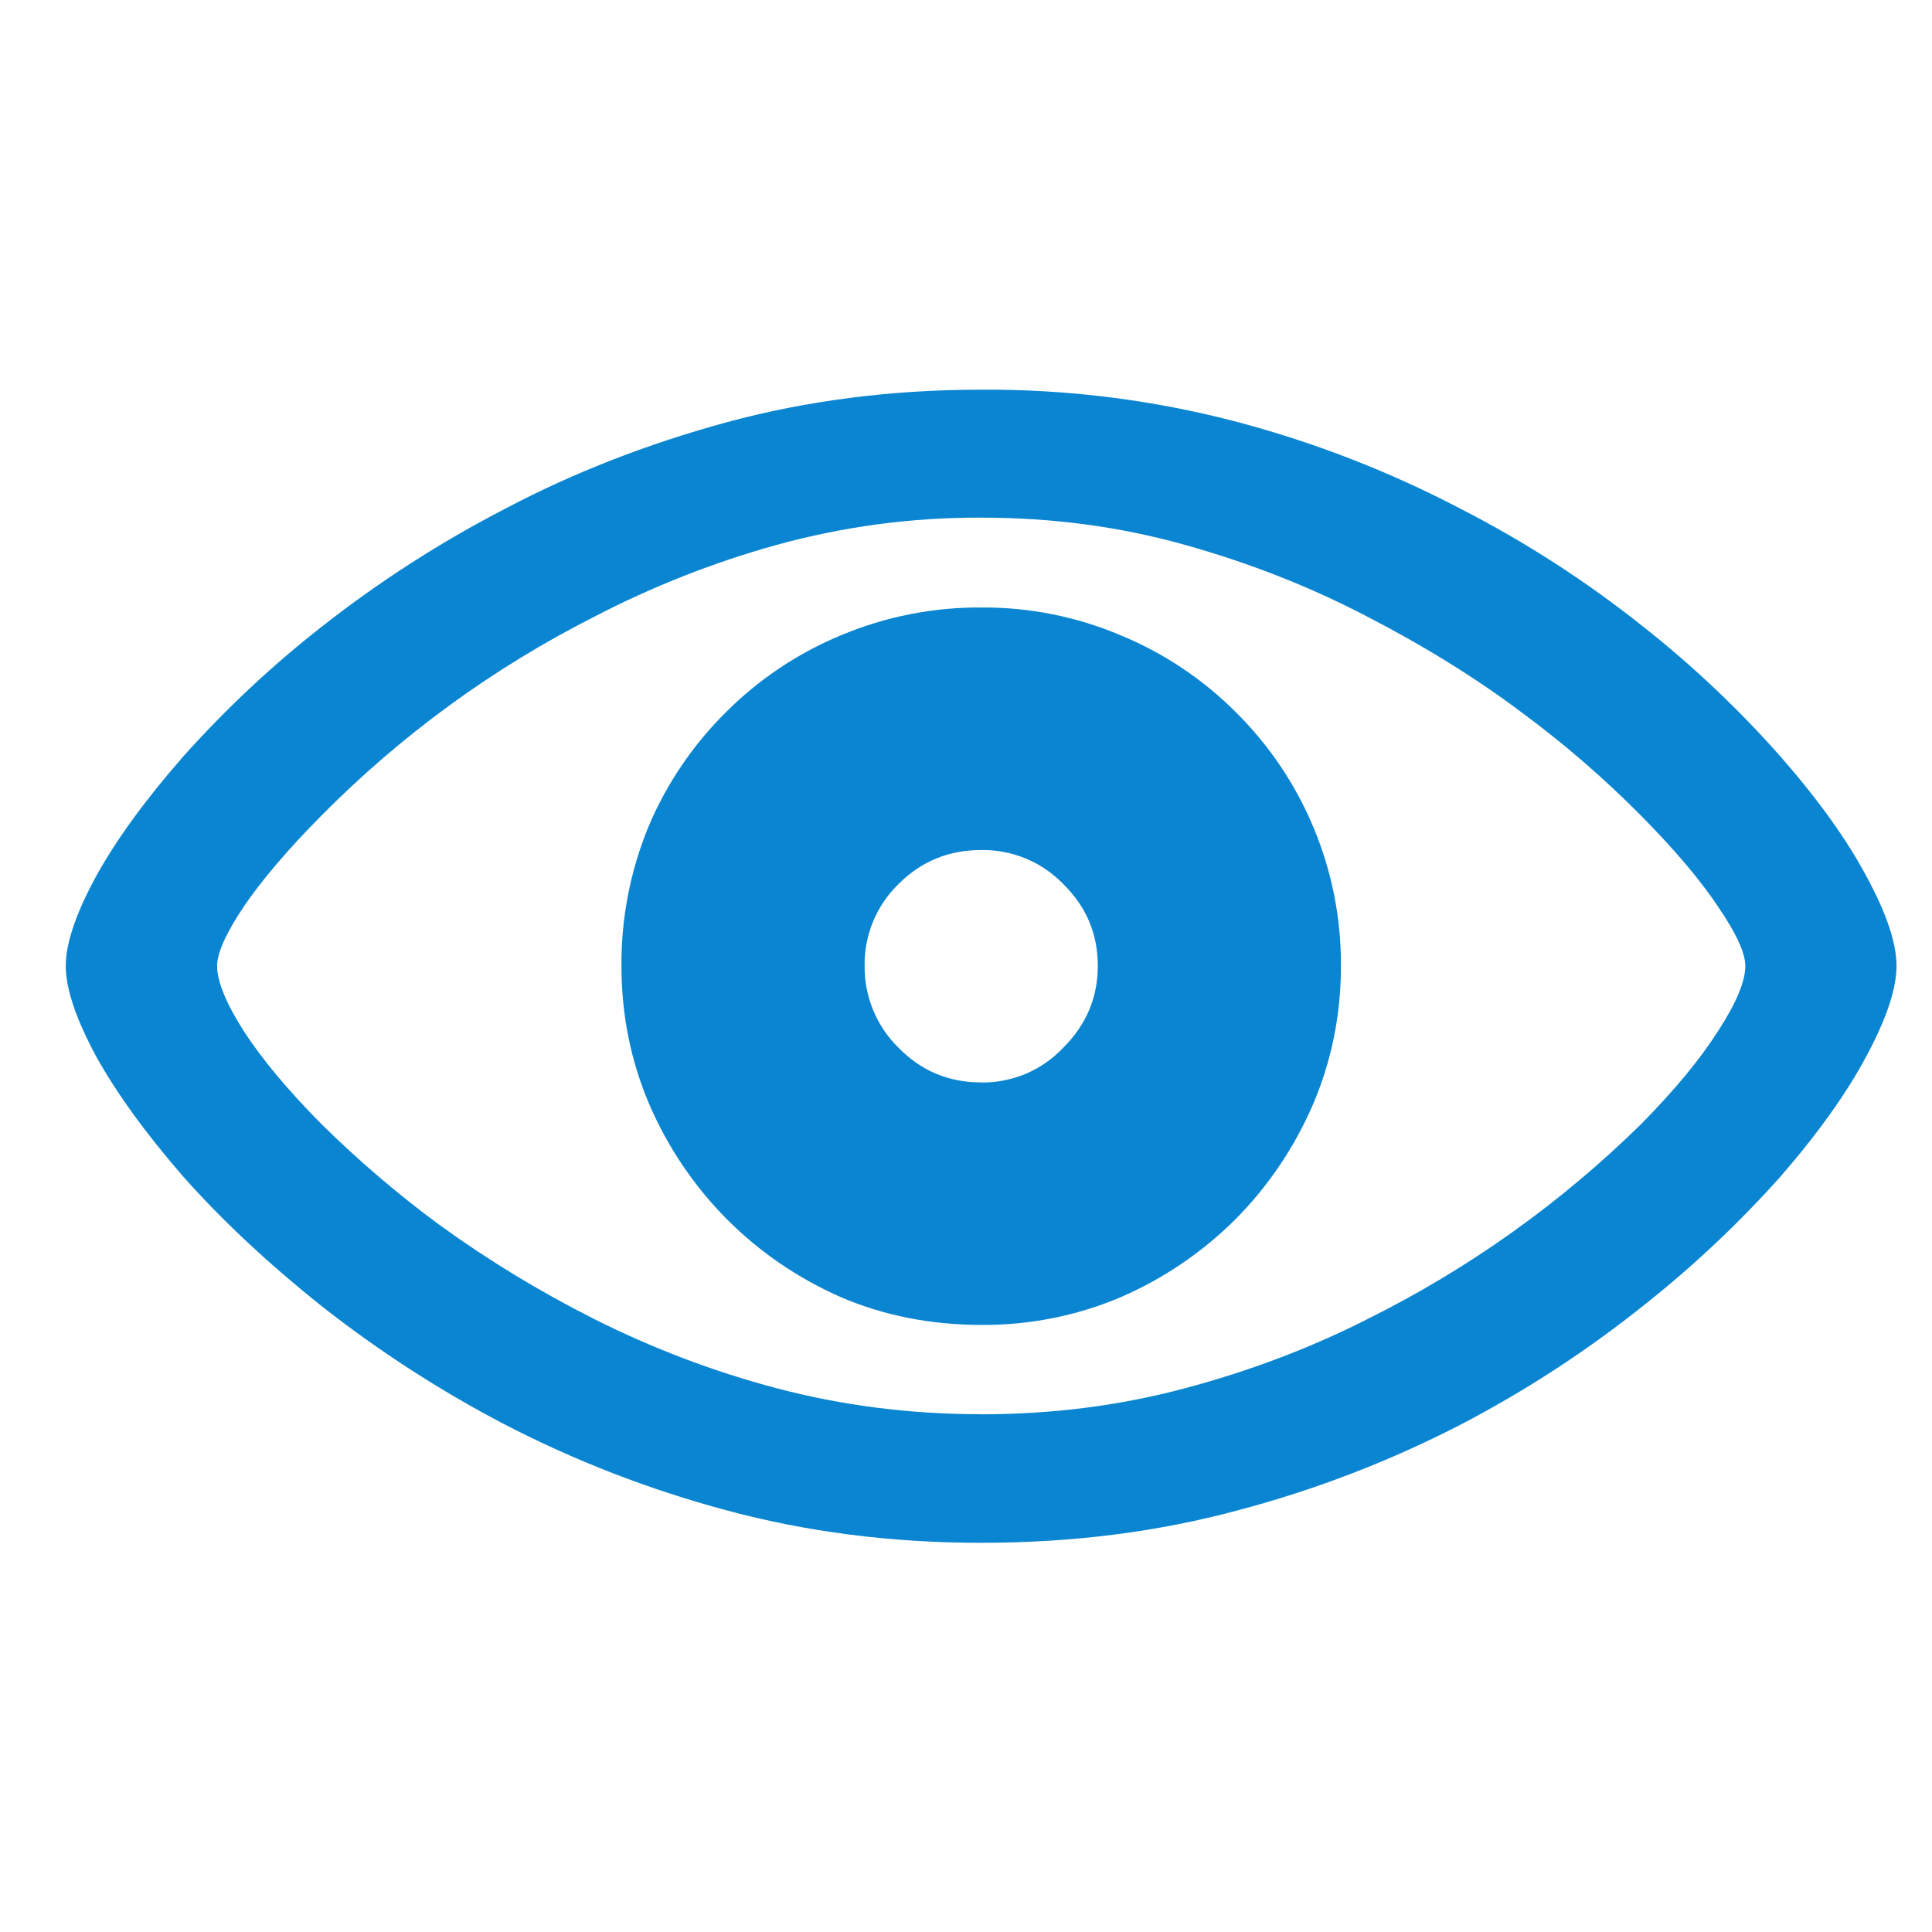 <svg width="27" height="27" viewBox="0 0 27 27" fill="none" xmlns="http://www.w3.org/2000/svg">
<g clip-path="url(#clip0_6_1093)">
<path d="M13.712 21.561C14.985 21.561 16.182 21.409 17.306 21.105C18.387 20.819 19.432 20.416 20.425 19.903C21.323 19.434 22.175 18.879 22.967 18.246C23.657 17.701 24.299 17.097 24.885 16.44C25.412 15.833 25.812 15.27 26.086 14.755C26.365 14.235 26.504 13.815 26.504 13.499C26.504 13.182 26.365 12.766 26.086 12.251C25.812 11.736 25.412 11.178 24.885 10.575C24.301 9.914 23.659 9.306 22.967 8.76C22.173 8.127 21.319 7.575 20.415 7.112C19.427 6.594 18.384 6.188 17.306 5.901C16.134 5.591 14.925 5.438 13.711 5.446C12.463 5.446 11.279 5.597 10.156 5.901C9.038 6.206 8.004 6.61 7.055 7.112C6.152 7.579 5.294 8.131 4.494 8.76C3.796 9.306 3.149 9.914 2.558 10.575C2.031 11.178 1.625 11.735 1.34 12.251C1.061 12.766 0.919 13.182 0.919 13.499C0.919 13.815 1.06 14.234 1.339 14.755C1.625 15.271 2.031 15.833 2.558 16.44C3.092 17.043 3.734 17.645 4.486 18.246C5.286 18.876 6.143 19.431 7.046 19.903C8.033 20.415 9.072 20.817 10.146 21.105C11.269 21.409 12.458 21.561 13.711 21.561H13.712ZM13.712 19.764C12.719 19.764 11.767 19.642 10.854 19.401C9.972 19.168 9.118 18.843 8.303 18.433C7.55 18.054 6.827 17.615 6.144 17.12C5.558 16.689 5.005 16.215 4.487 15.704C4.021 15.233 3.661 14.801 3.407 14.41C3.158 14.019 3.034 13.714 3.034 13.498C3.034 13.318 3.158 13.042 3.407 12.669C3.661 12.297 4.021 11.874 4.487 11.403C5.601 10.276 6.889 9.336 8.303 8.62C9.116 8.197 9.971 7.86 10.854 7.615C11.785 7.358 12.747 7.23 13.712 7.234C14.706 7.234 15.655 7.36 16.561 7.615C17.468 7.869 18.318 8.204 19.113 8.62C19.906 9.03 20.627 9.476 21.272 9.961C21.864 10.398 22.421 10.881 22.939 11.404C23.404 11.875 23.761 12.297 24.009 12.669C24.264 13.042 24.391 13.319 24.391 13.499C24.391 13.715 24.264 14.02 24.009 14.411C23.761 14.801 23.404 15.234 22.939 15.705C21.816 16.811 20.524 17.732 19.113 18.433C18.318 18.837 17.468 19.159 16.561 19.401C15.655 19.643 14.706 19.765 13.712 19.765V19.764ZM13.721 18.516C14.39 18.52 15.052 18.388 15.668 18.126C16.265 17.866 16.808 17.497 17.269 17.036C17.726 16.575 18.092 16.031 18.349 15.435C18.609 14.826 18.74 14.182 18.74 13.499C18.743 12.839 18.615 12.186 18.362 11.577C18.11 10.968 17.738 10.415 17.269 9.951C16.811 9.493 16.267 9.129 15.668 8.881C15.053 8.619 14.39 8.486 13.722 8.49C13.044 8.484 12.373 8.617 11.748 8.88C11.149 9.129 10.605 9.493 10.147 9.951C9.686 10.407 9.319 10.948 9.066 11.544C8.81 12.164 8.68 12.829 8.685 13.499C8.685 14.182 8.815 14.827 9.075 15.436C9.336 16.038 9.696 16.571 10.156 17.037C10.615 17.497 11.145 17.86 11.748 18.127C12.355 18.387 13.013 18.516 13.721 18.516ZM13.712 15.127C13.259 15.127 12.874 14.967 12.558 14.643C12.406 14.495 12.285 14.316 12.204 14.12C12.122 13.923 12.081 13.712 12.083 13.499C12.08 13.286 12.12 13.074 12.202 12.877C12.284 12.68 12.405 12.502 12.558 12.354C12.874 12.037 13.26 11.879 13.712 11.879C13.926 11.876 14.137 11.916 14.335 11.998C14.531 12.079 14.71 12.2 14.858 12.354C15.181 12.67 15.342 13.052 15.342 13.498C15.342 13.94 15.181 14.321 14.858 14.643C14.711 14.799 14.533 14.923 14.336 15.006C14.139 15.089 13.927 15.131 13.712 15.128V15.127Z" fill="#0A85D1"/>
</g>
<defs>
<clipPath id="clip0_6_1093">
<rect width="26" height="26" fill="white" transform="translate(0.755 0.277)"/>
</clipPath>
</defs>
</svg>
